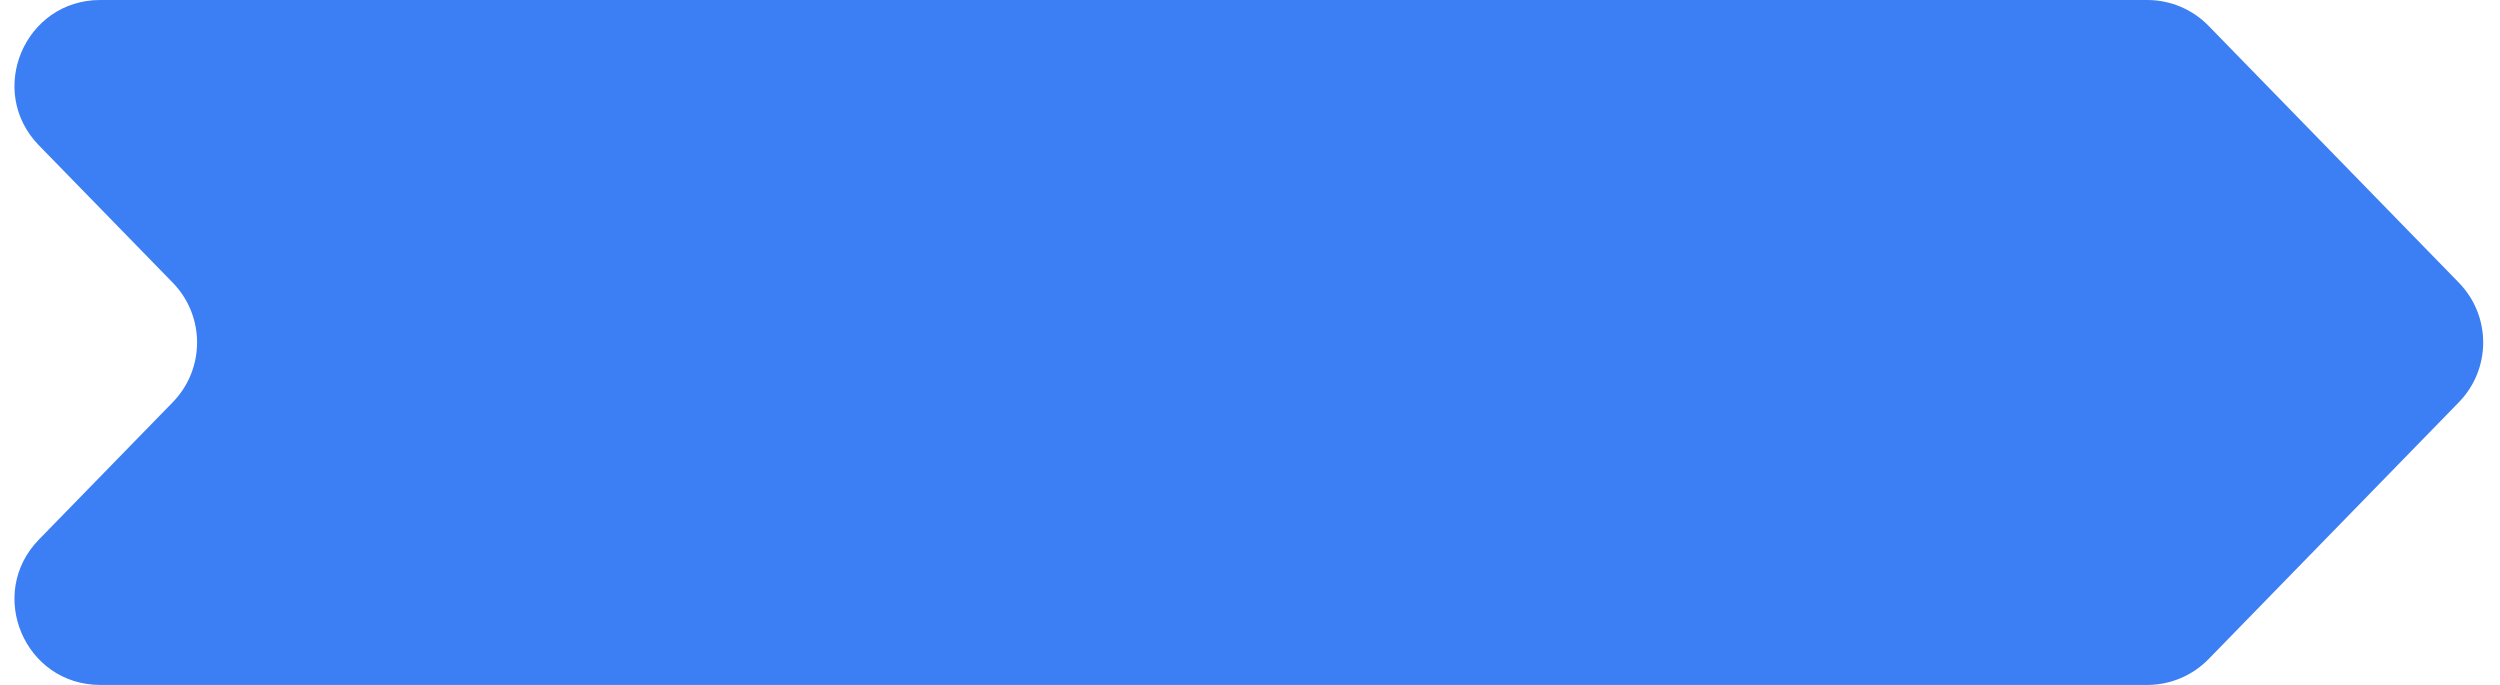 <svg width="146" height="40" viewBox="0 0 146 40" fill="none" xmlns="http://www.w3.org/2000/svg">
<path d="M2.273 8.49C-0.814 5.322 1.431 0 5.854 0H125.401C126.749 0 128.04 0.545 128.981 1.51L143.599 16.51C145.491 18.452 145.491 21.548 143.599 23.49L128.981 38.49C128.04 39.455 126.749 40 125.401 40H5.854C1.431 40 -0.814 34.678 2.273 31.51L10.09 23.49C11.982 21.548 11.982 18.452 10.09 16.51L2.273 8.49Z" fill="#3C7EF3"/>
</svg>
